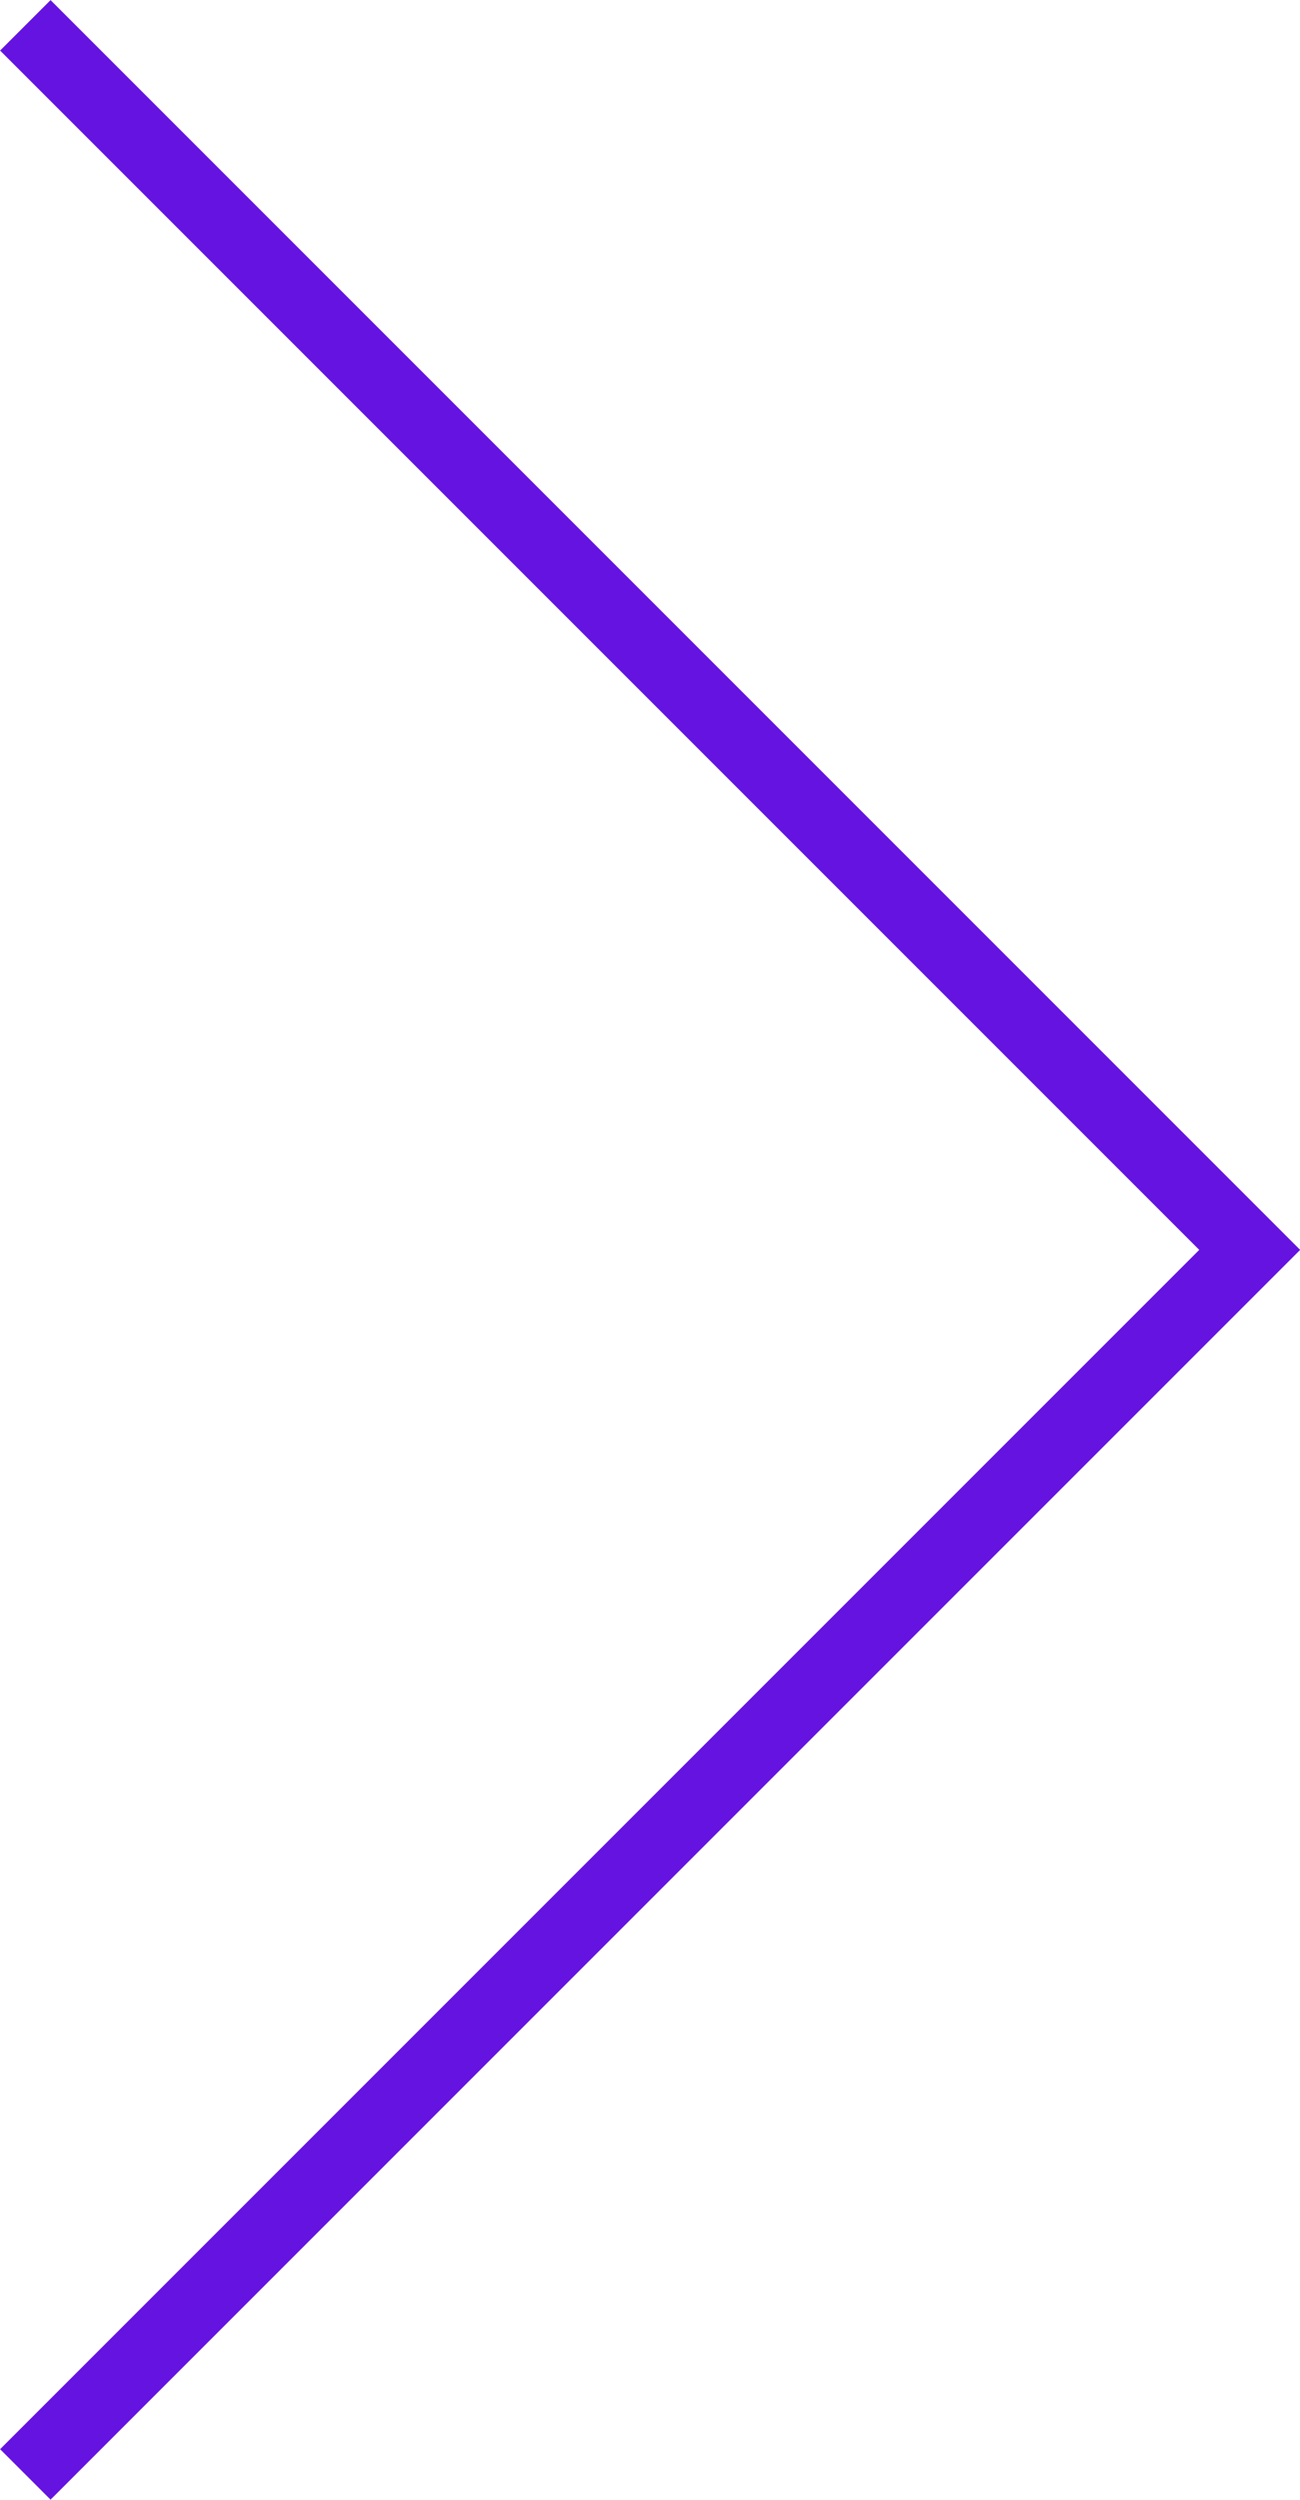 <?xml version="1.0" encoding="UTF-8"?><svg id="Layer_1" xmlns="http://www.w3.org/2000/svg" viewBox="0 0 36.44 70.06"><defs><style>.cls-1{fill:none;stroke:#6513e1;stroke-miterlimit:10;stroke-width:2px;}</style></defs><polyline class="cls-1" points=".71 .71 35.03 35.03 .71 69.35"/></svg>
